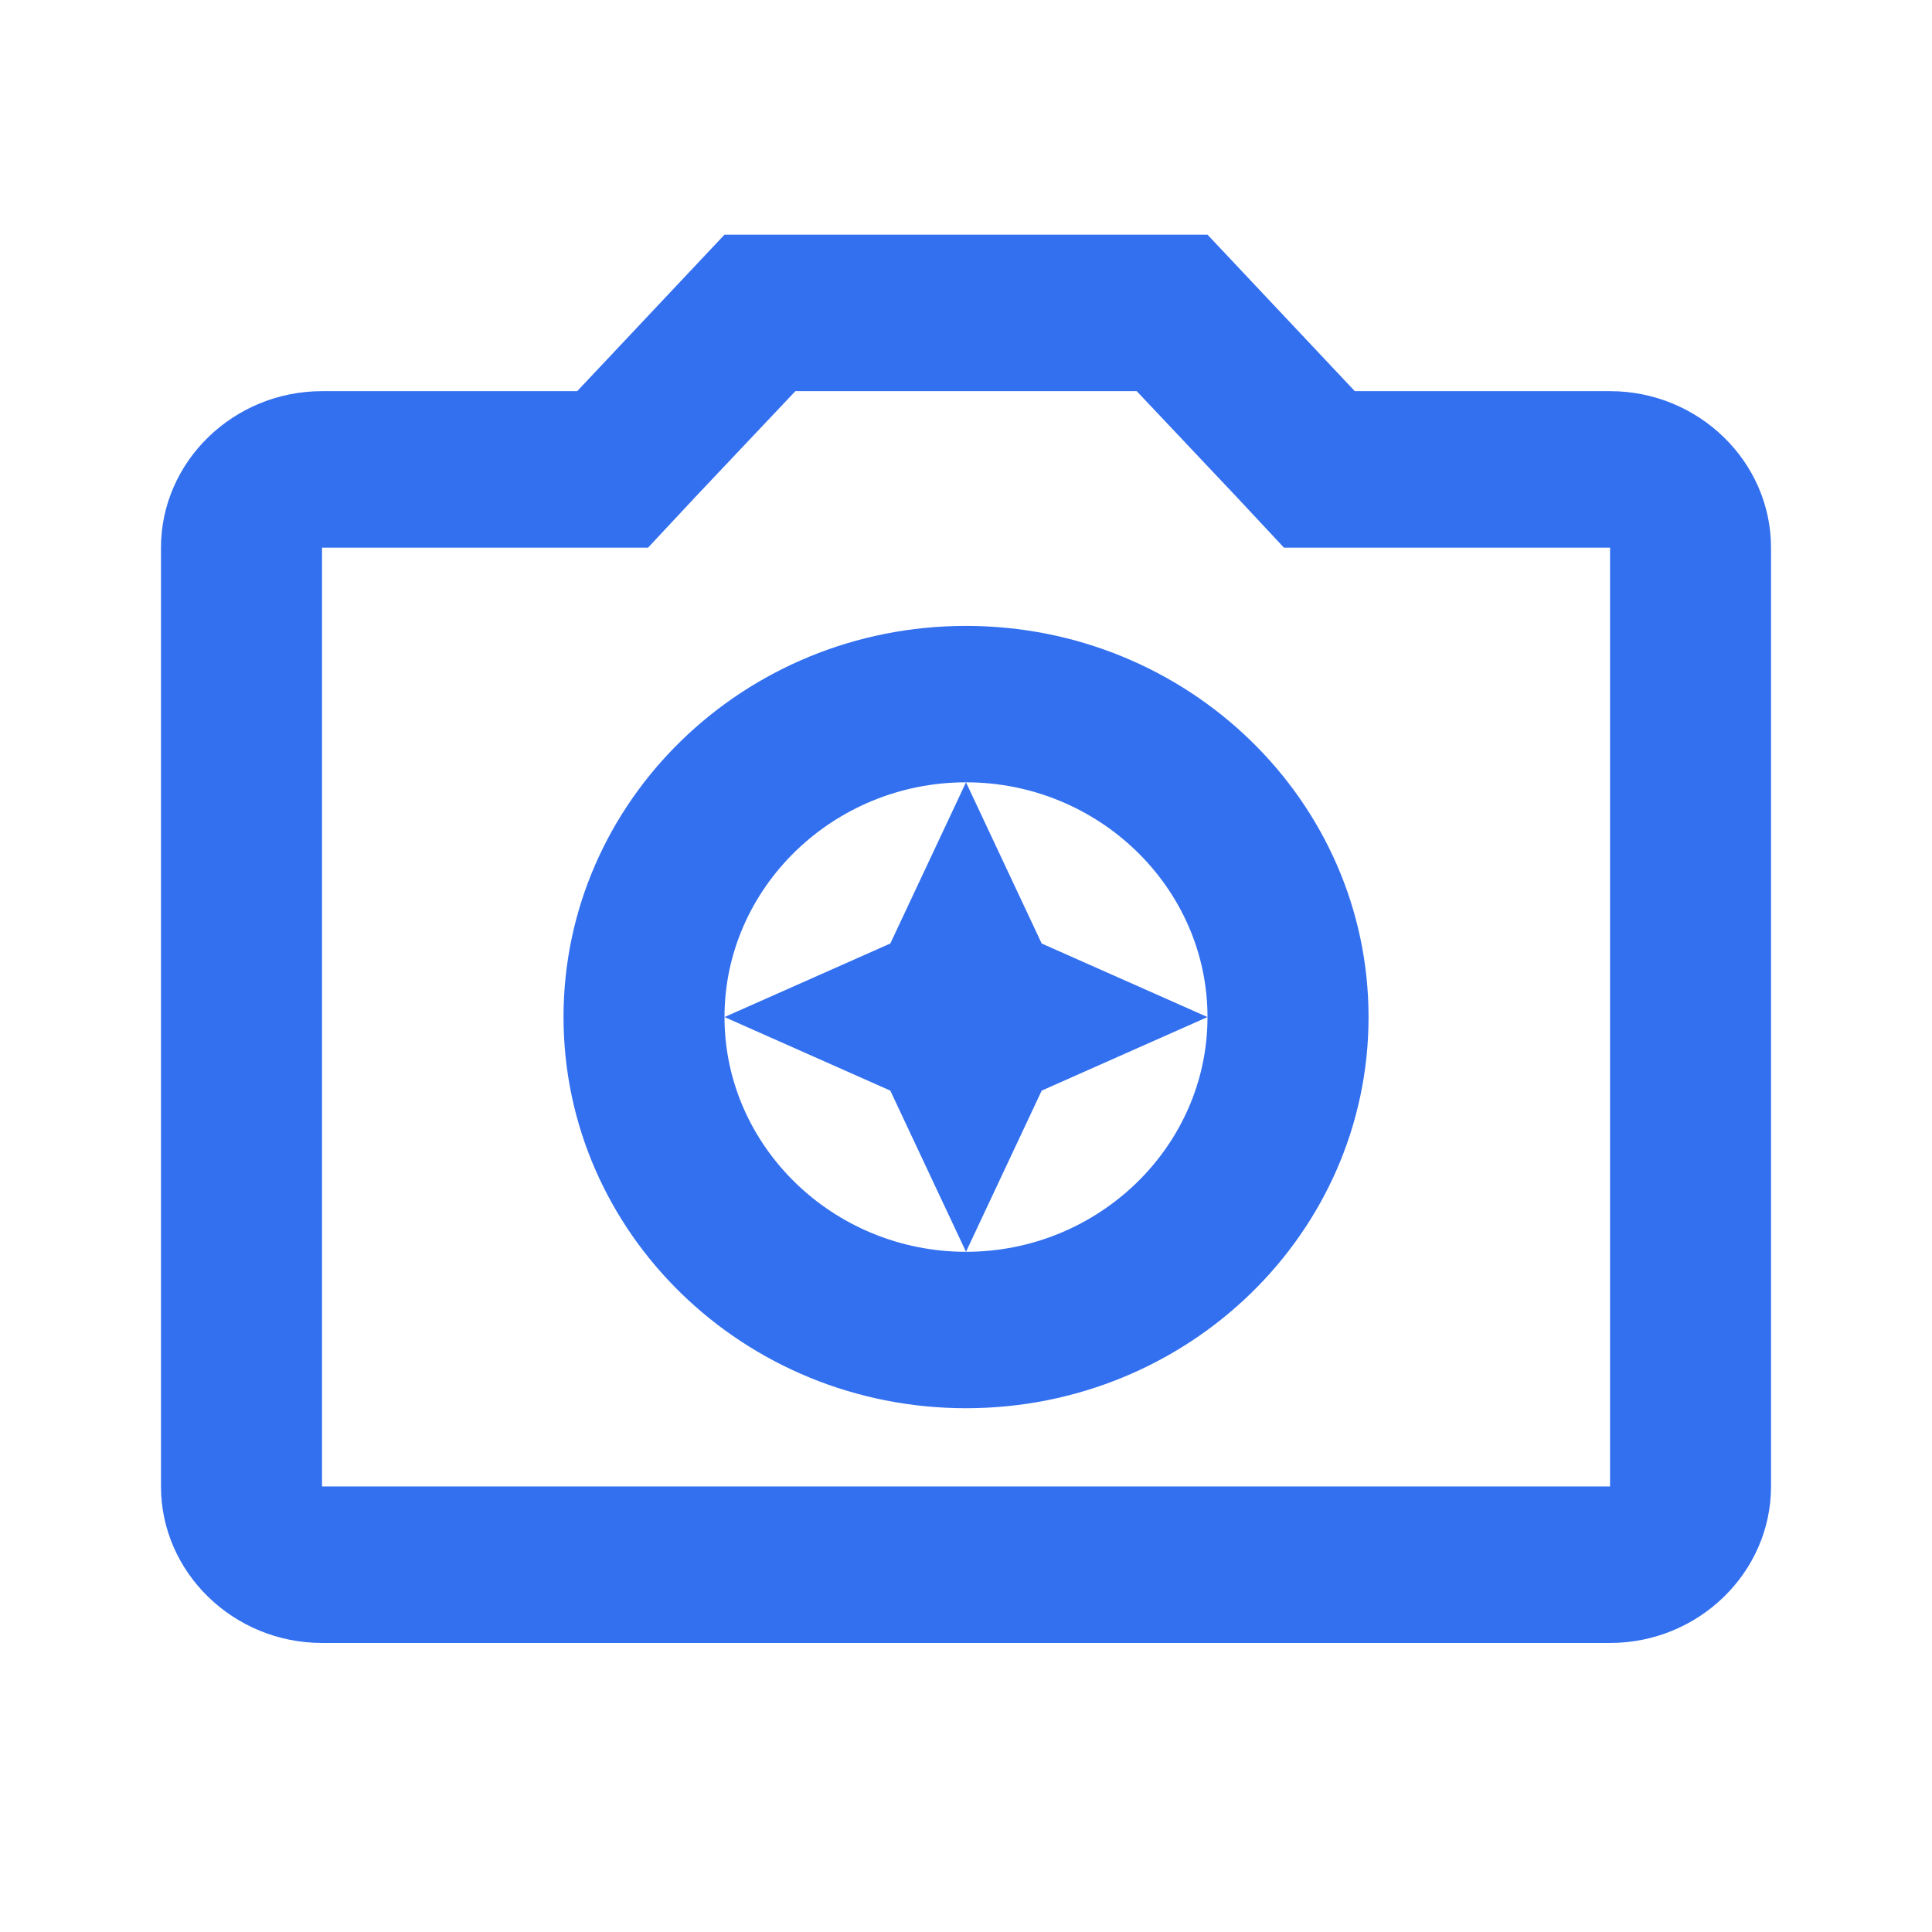 <svg width="28" height="28" viewBox="0 0 28 28" fill="none" xmlns="http://www.w3.org/2000/svg">
<g clip-path="url(#clip0_244_2054)">
<path d="M14 11.338L12.903 13.674L10.5 14.74L12.903 15.806L14 18.142L15.097 15.806L17.5 14.74L15.097 13.674L14 11.338ZM23.334 5.669H19.635L17.5 3.401H10.5L8.365 5.669H4.667C3.384 5.669 2.333 6.69 2.333 7.937V21.543C2.333 22.79 3.384 23.811 4.667 23.811H23.334C24.617 23.811 25.667 22.79 25.667 21.543V7.937C25.667 6.69 24.617 5.669 23.334 5.669ZM23.334 21.543H4.667V7.937H9.392L10.08 7.2L11.527 5.669H16.474L17.92 7.2L18.608 7.937H23.334V21.543ZM14 9.071C10.78 9.071 8.167 11.611 8.167 14.74C8.167 17.869 10.78 20.409 14 20.409C17.22 20.409 19.834 17.869 19.834 14.74C19.834 11.611 17.22 9.071 14 9.071ZM14 18.142C12.075 18.142 10.5 16.611 10.5 14.74C10.5 12.869 12.075 11.338 14 11.338C15.925 11.338 17.5 12.869 17.5 14.74C17.5 16.611 15.925 18.142 14 18.142Z" fill="#3370F0"/>
</g>
<defs>
<clipPath id="clip0_244_2054">
<rect width="28" height="27.213" fill="white"/>
</clipPath>
</defs>
</svg>
